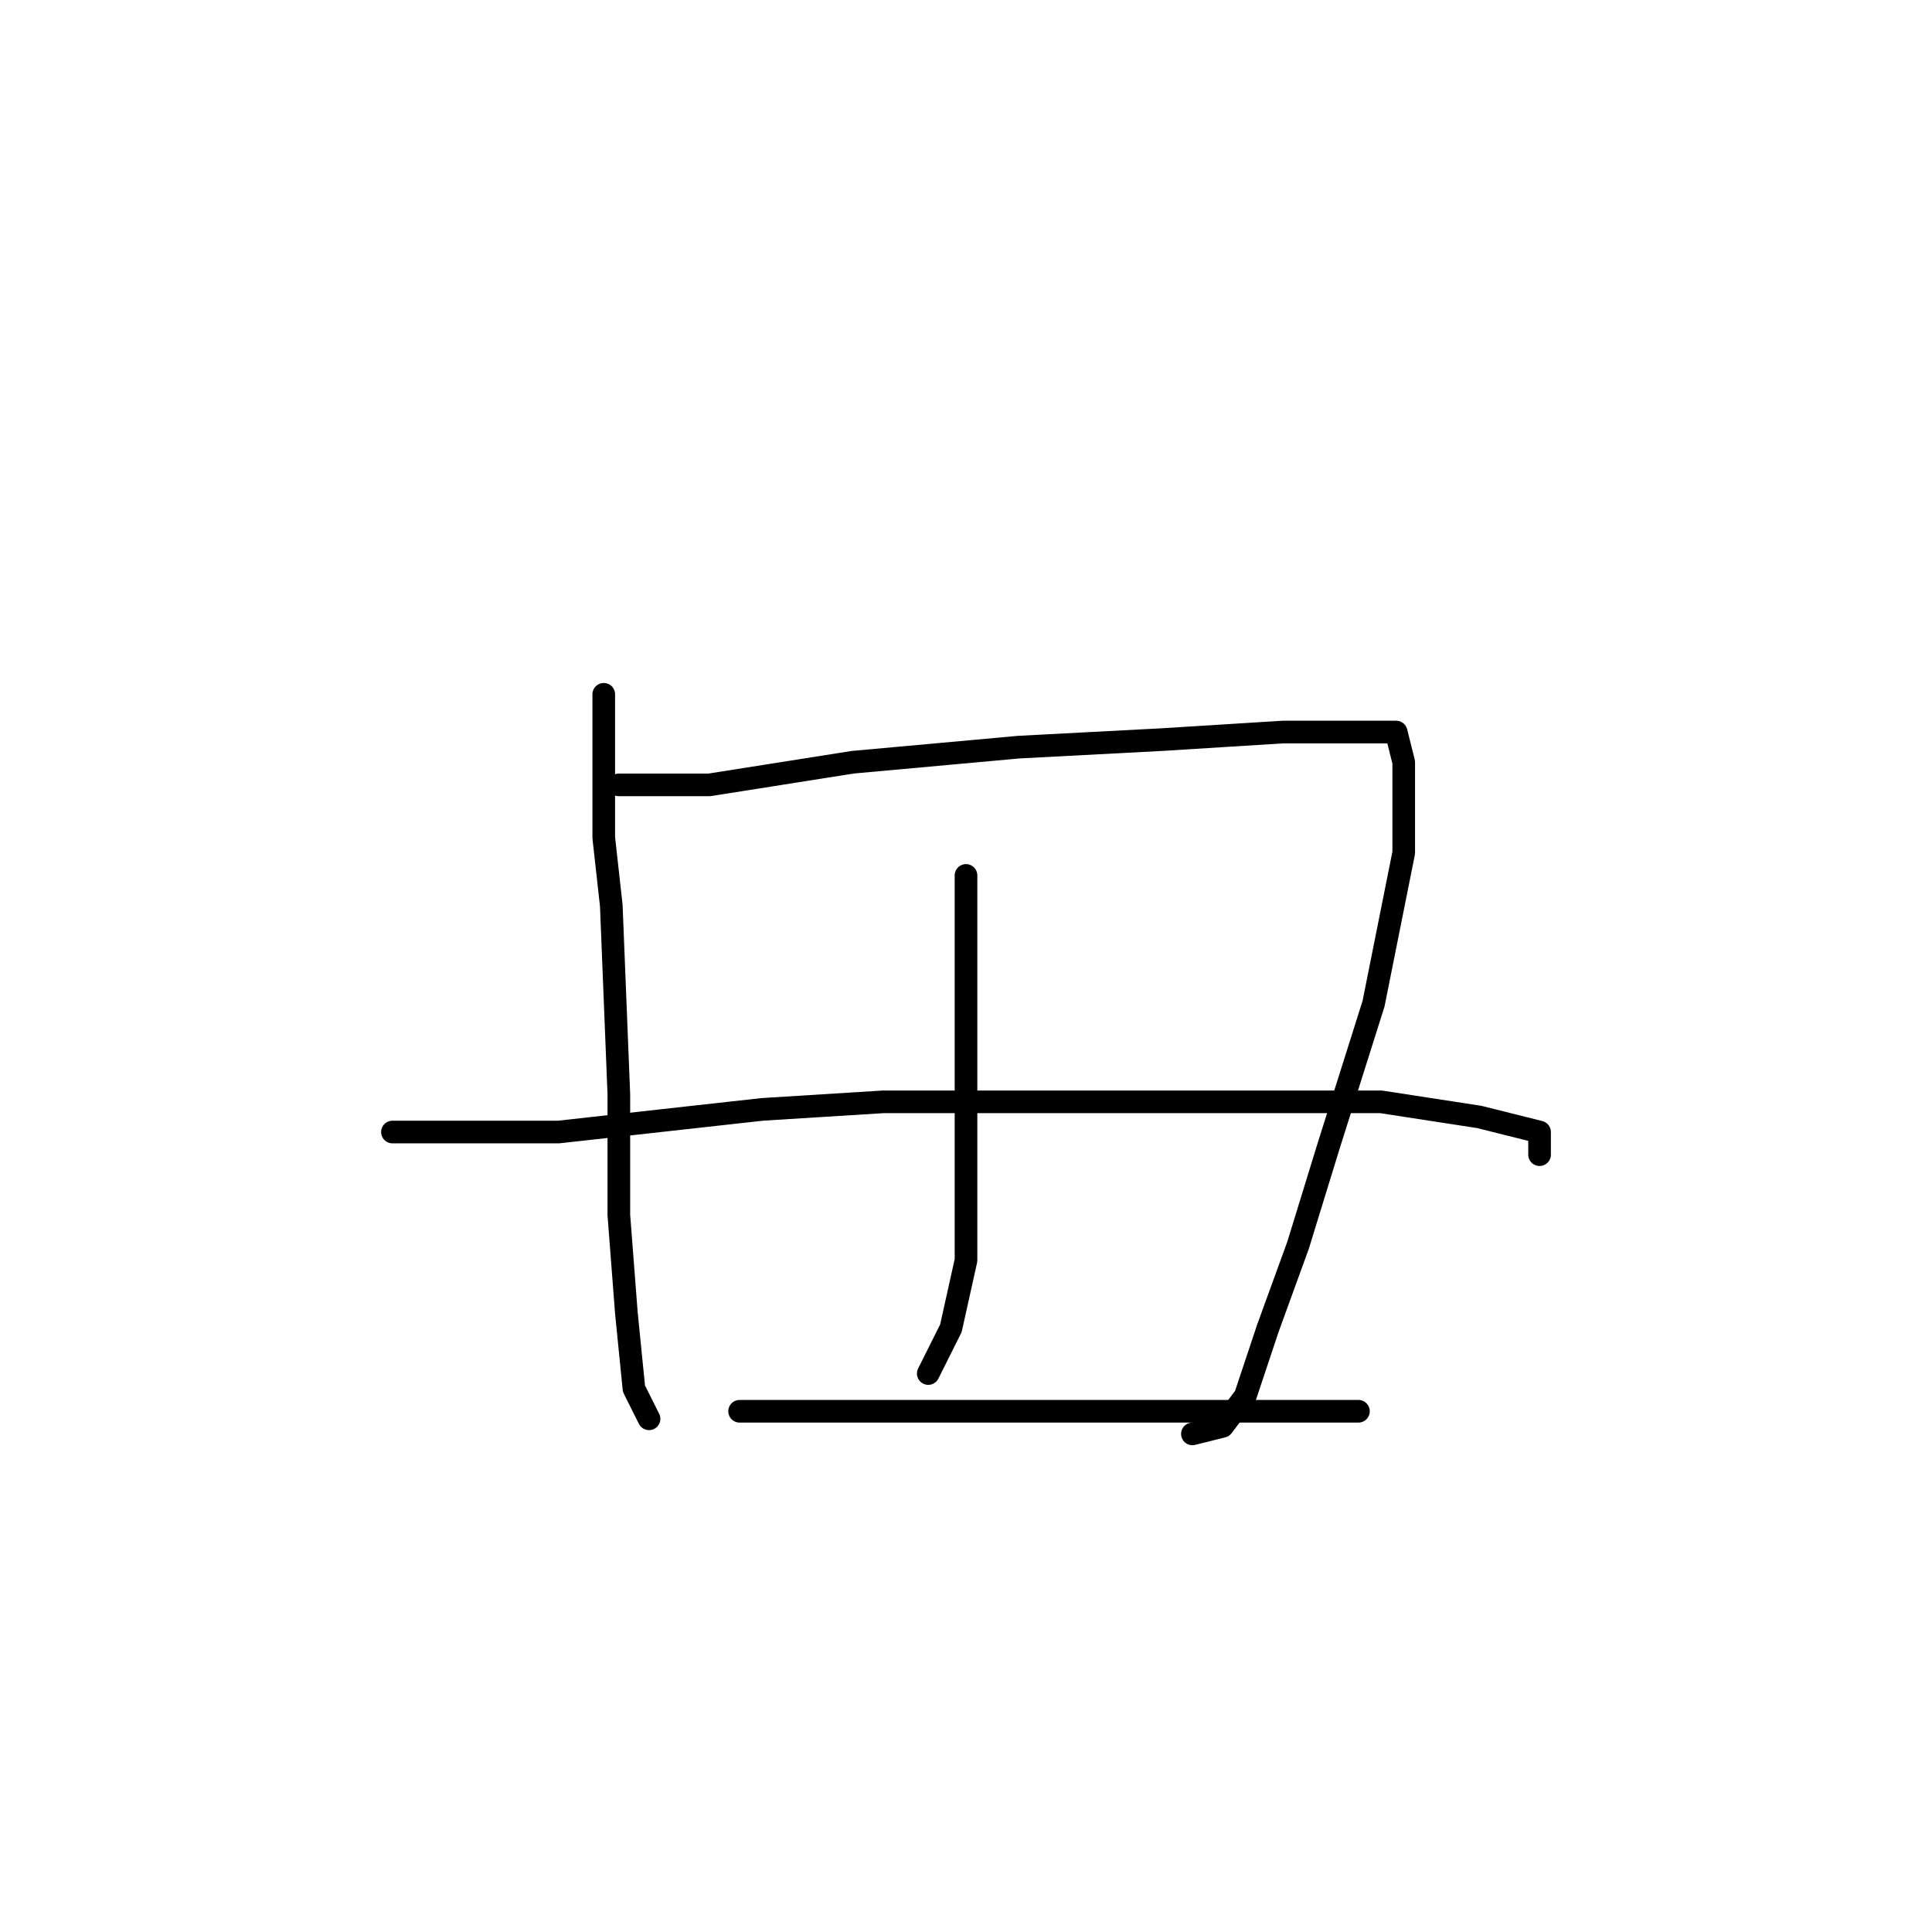 <?xml version="1.0" standalone="no"?>
    <svg width="256" height="256" xmlns="http://www.w3.org/2000/svg" version="1.1">
    <polyline stroke="black" stroke-width="3" stroke-linecap="round" fill="transparent" stroke-linejoin="round" points="80 92 80 98 80 111 81 120 82 145 82 161 83 174 84 184 86 188 86 188 " />
        <polyline stroke="black" stroke-width="3" stroke-linecap="round" fill="transparent" stroke-linejoin="round" points="82 104 94 104 113 101 135 99 154 98 170 97 180 97 185 97 186 101 186 113 182 133 176 152 172 165 168 176 165 185 162 189 158 190 158 190 " />
        <polyline stroke="black" stroke-width="3" stroke-linecap="round" fill="transparent" stroke-linejoin="round" points="128 116 128 122 128 147 128 161 128 167 126 176 123 182 123 182 " />
        <polyline stroke="black" stroke-width="3" stroke-linecap="round" fill="transparent" stroke-linejoin="round" points="52 150 74 150 101 147 117 146 149 146 160 146 183 146 196 148 204 150 204 153 204 153 " />
        <polyline stroke="black" stroke-width="3" stroke-linecap="round" fill="transparent" stroke-linejoin="round" points="98 187 117 187 137 187 153 187 166 187 176 187 180 187 180 187 " />
        </svg>